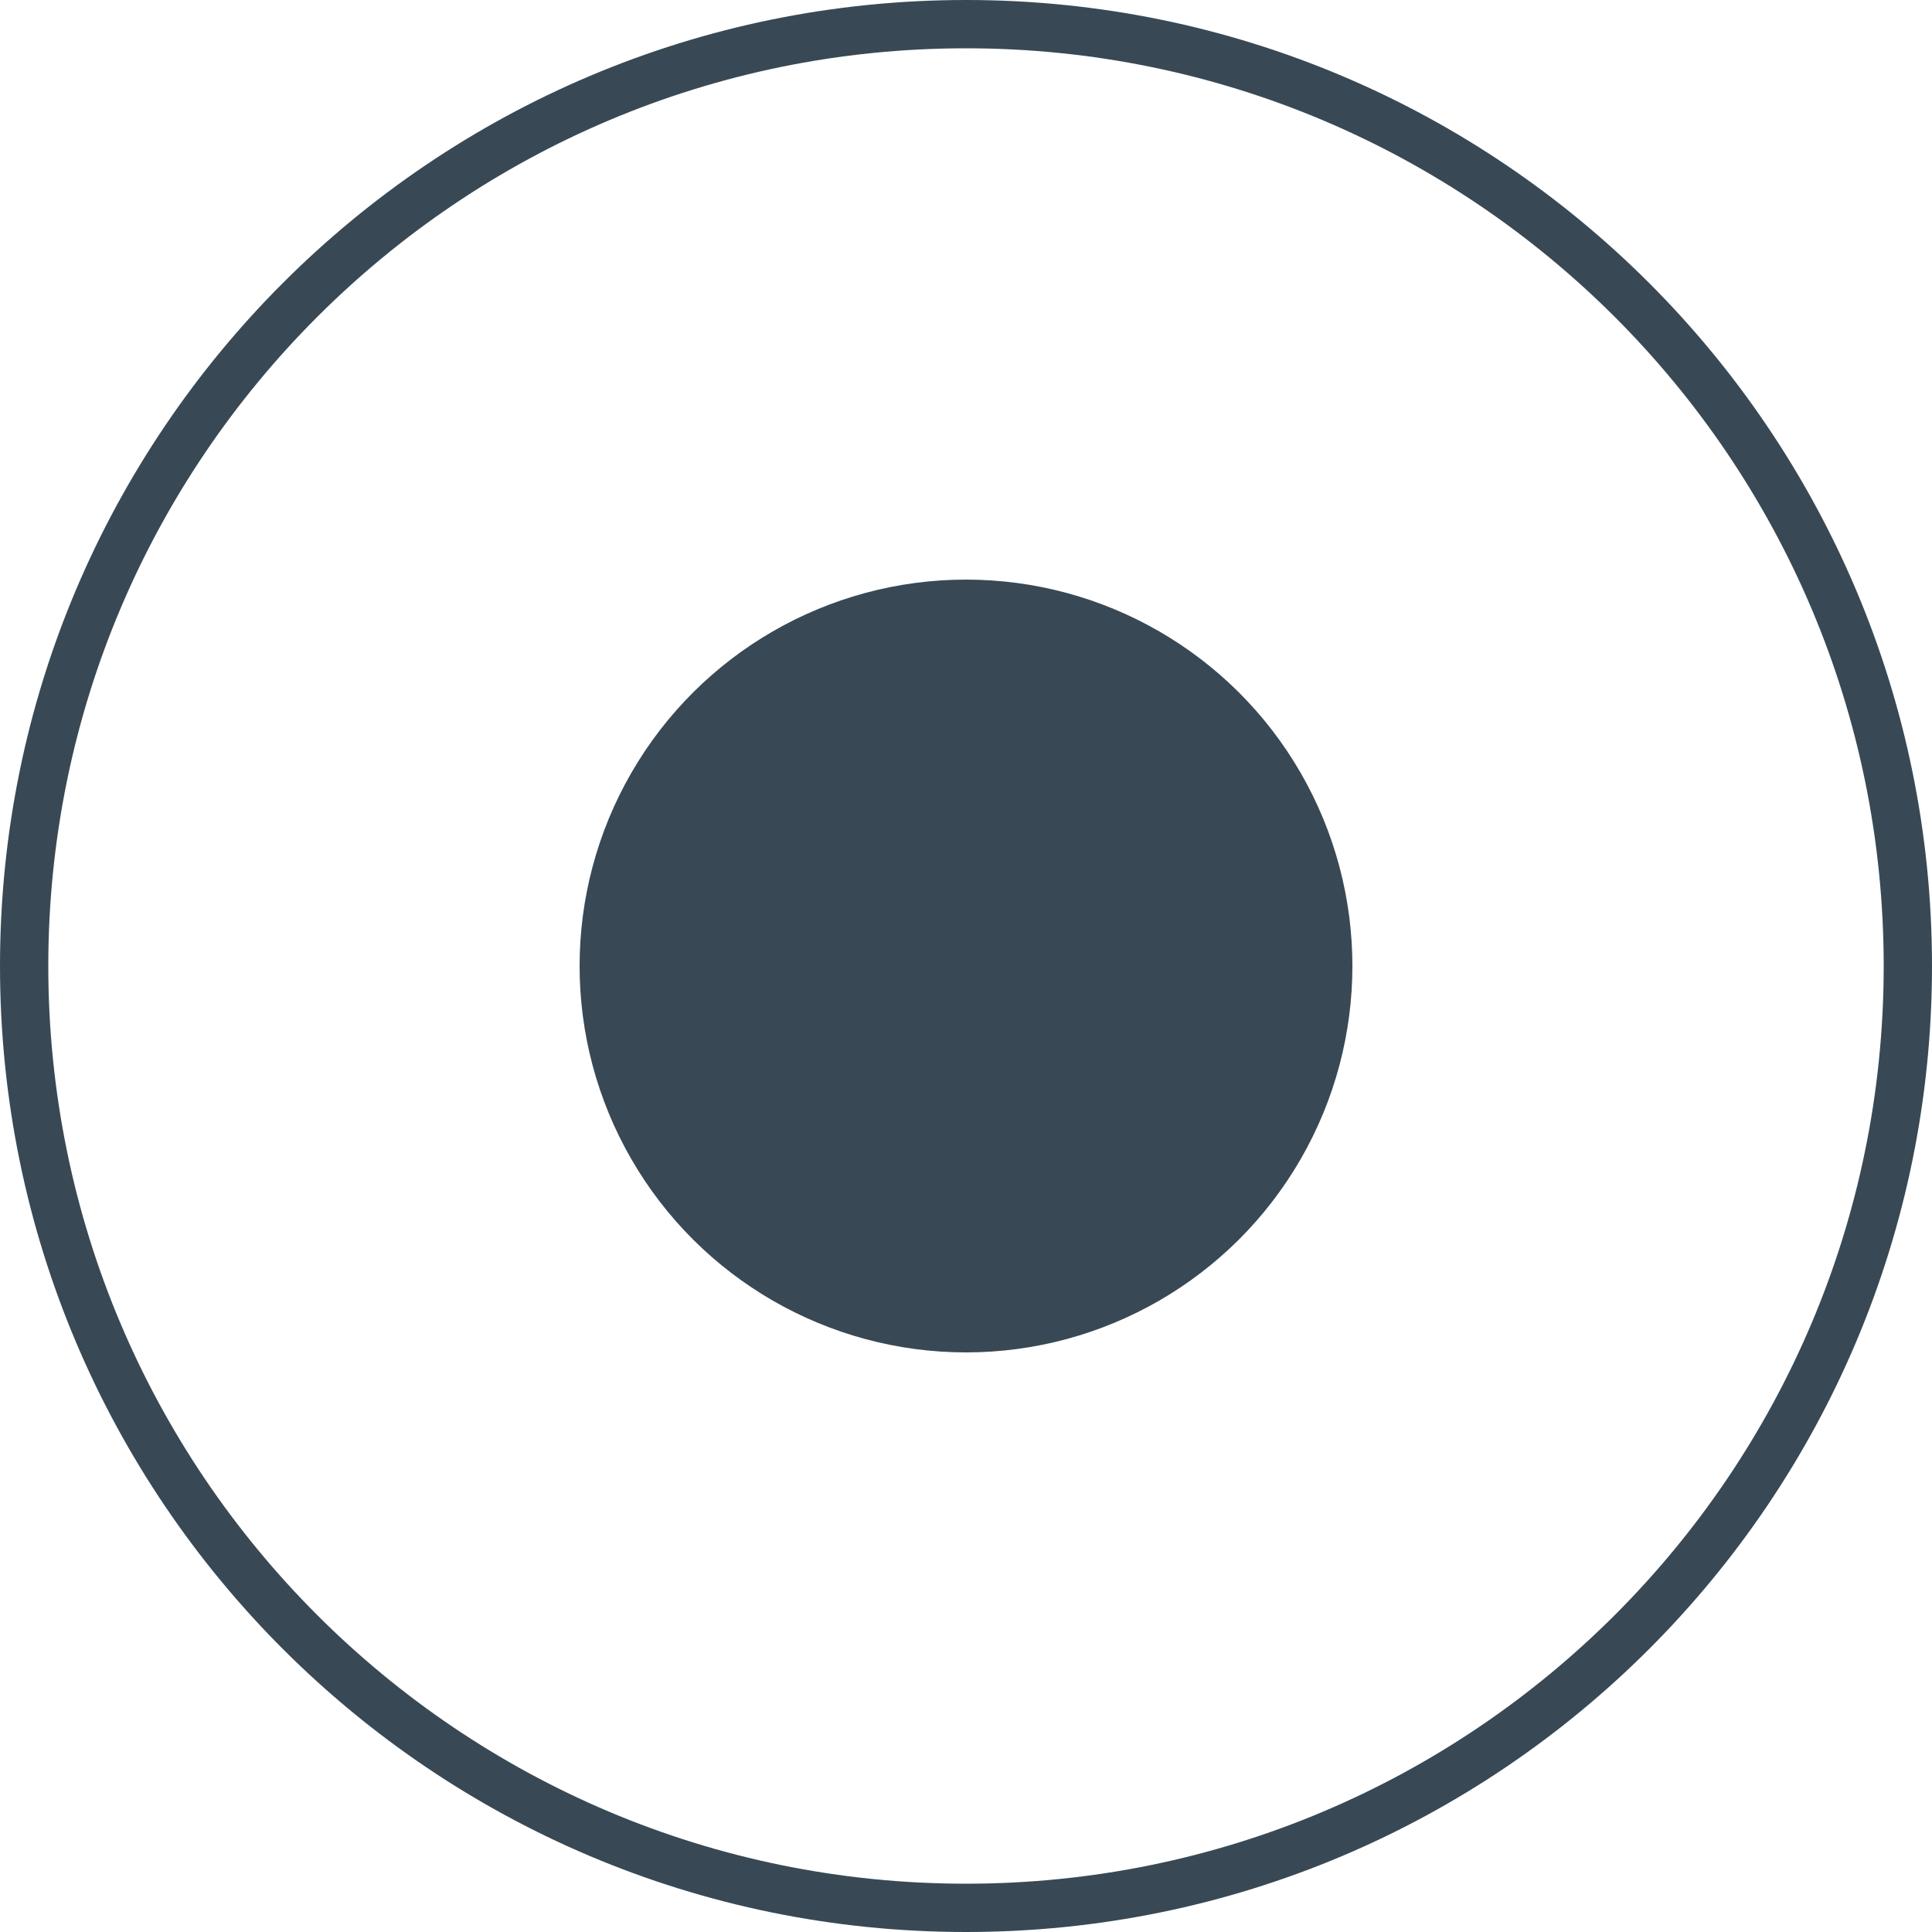 <svg width="20" height="20" viewBox="0 0 20 20" fill="none" xmlns="http://www.w3.org/2000/svg">
<circle cx="10" cy="10" r="4" transform="rotate(90 10 10)" fill="#384955"/>
<path fill-rule="evenodd" clip-rule="evenodd" d="M0.5 10C0.5 15.247 4.753 19.5 10 19.5C15.247 19.5 19.5 15.247 19.5 10C19.5 4.753 15.247 0.5 10 0.5C4.753 0.5 0.5 4.753 0.5 10ZM-4.37114e-07 10C-6.78525e-07 15.523 4.477 20 10 20C15.523 20 20 15.523 20 10C20 4.477 15.523 -1.95703e-07 10 -4.37114e-07C4.477 -6.78525e-07 -1.95703e-07 4.477 -4.37114e-07 10Z" fill="#384955"/>
</svg>
